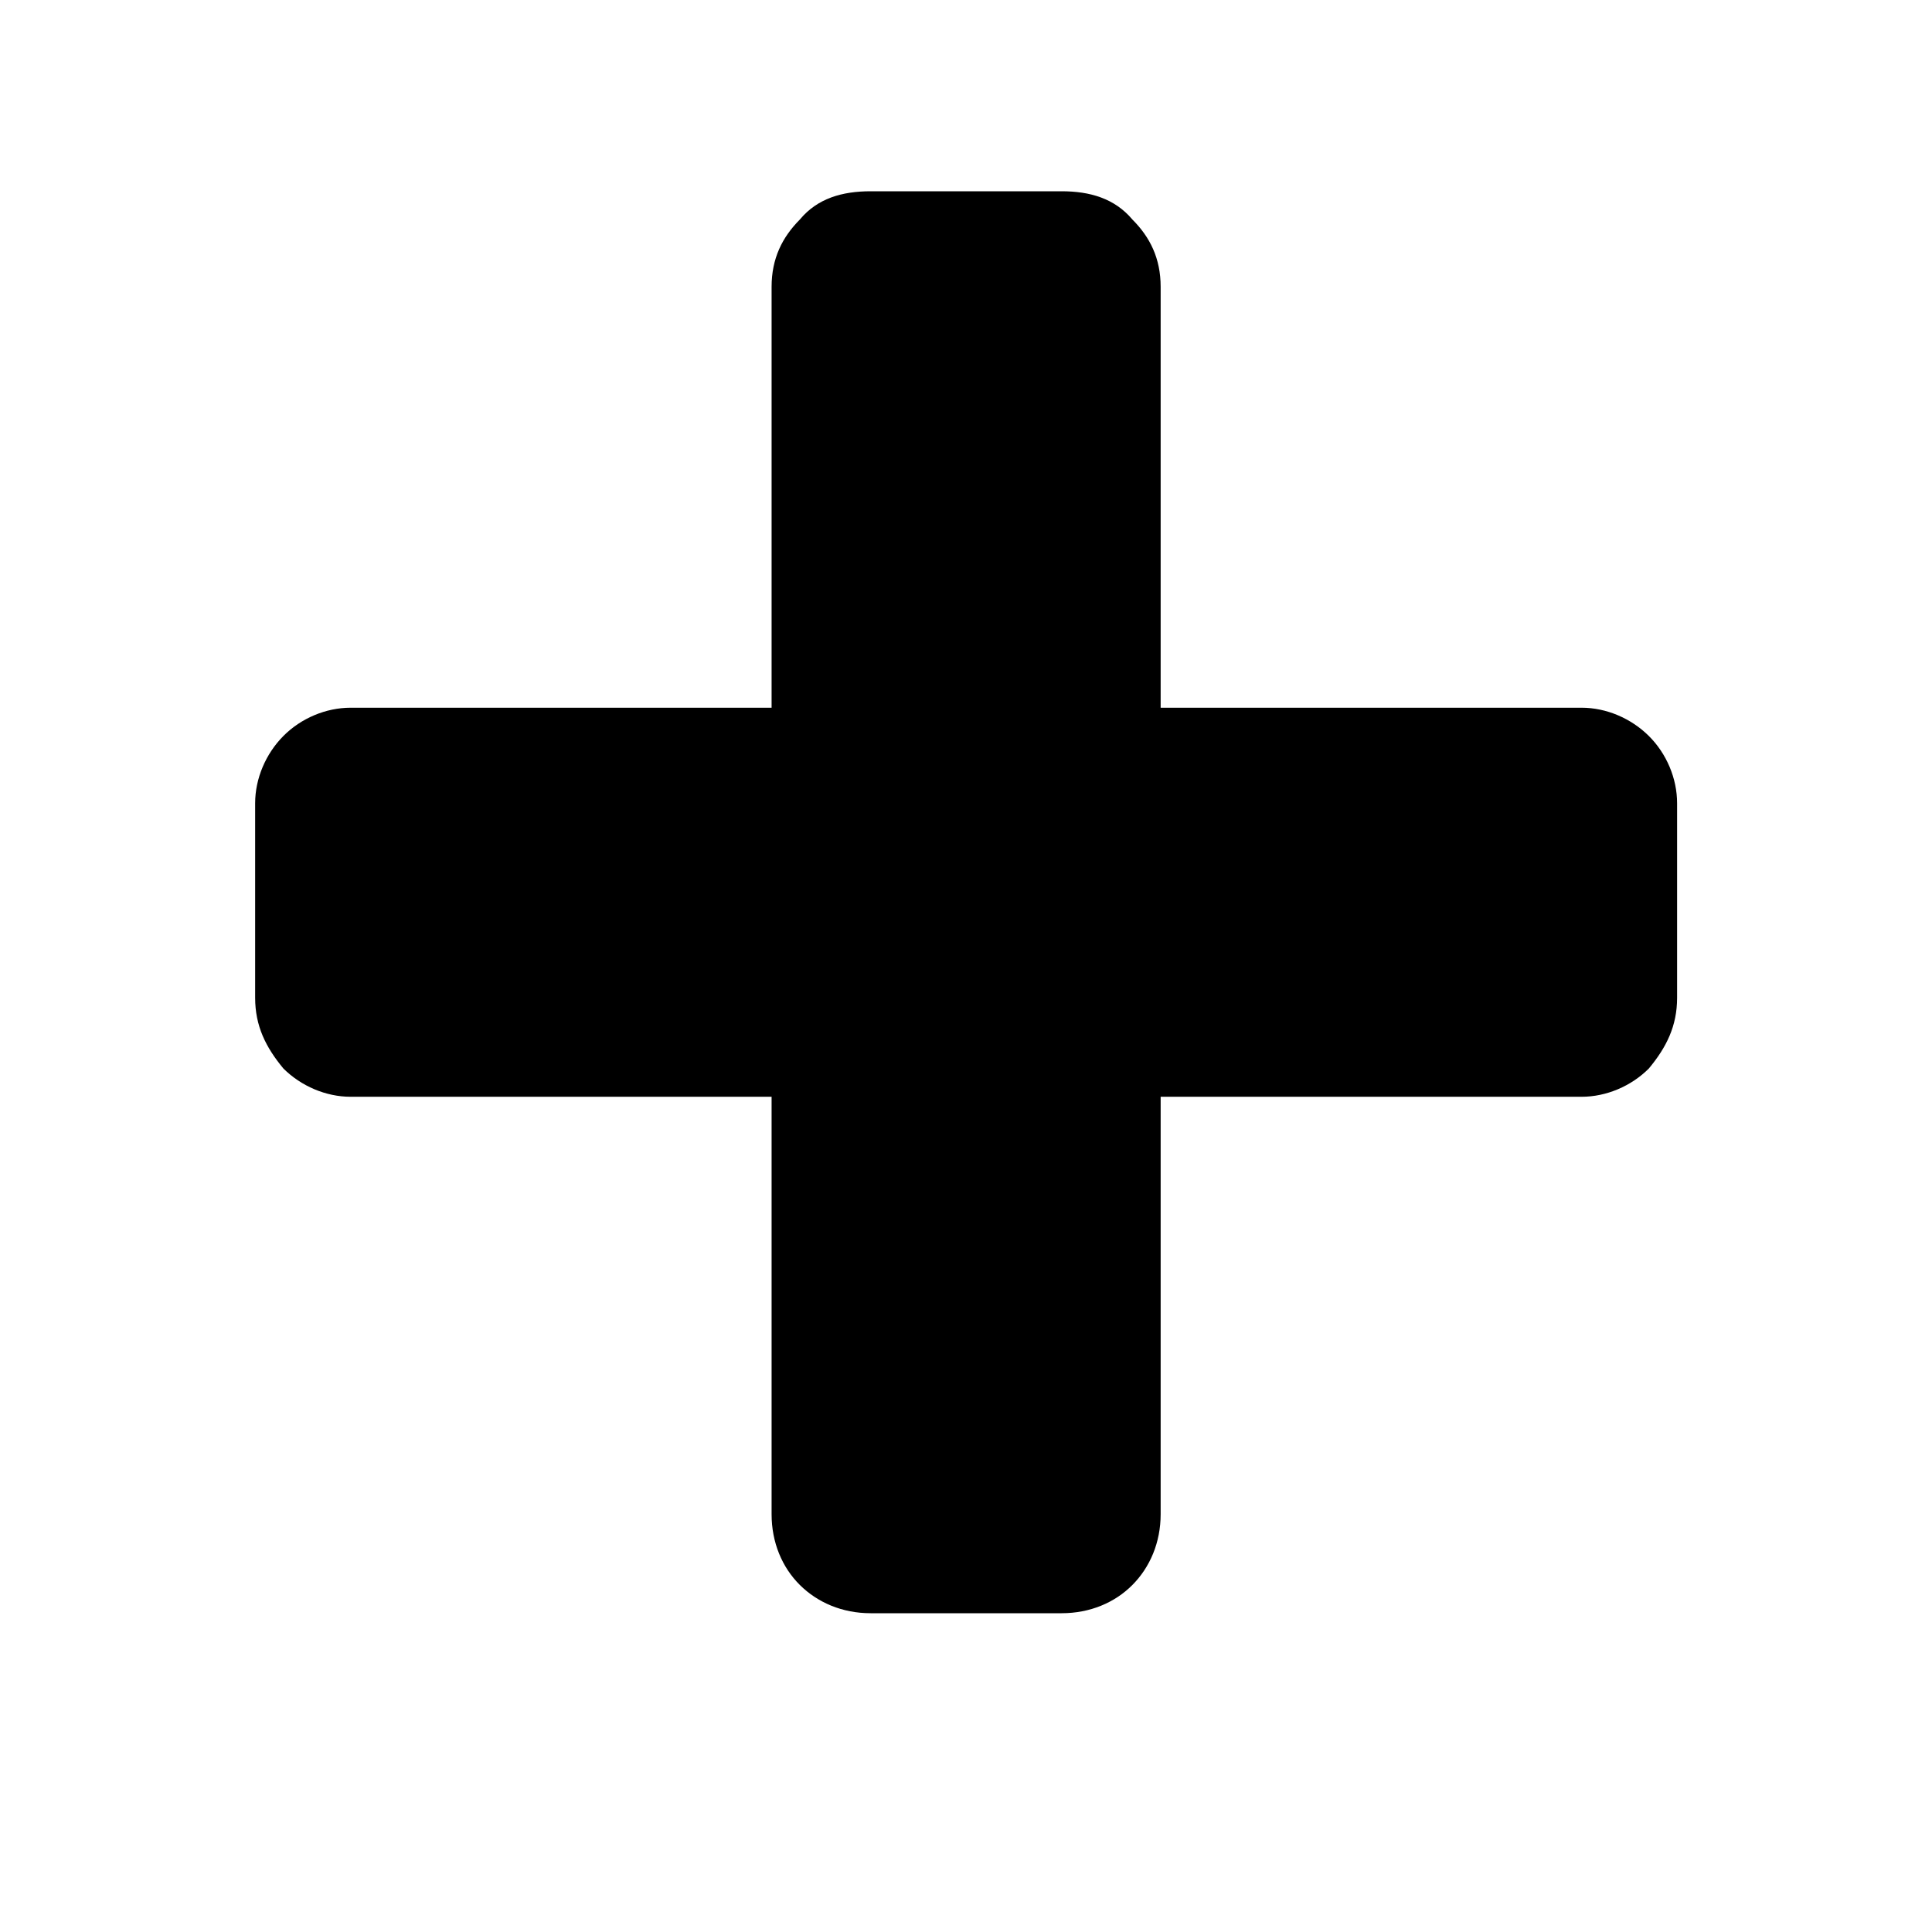 <svg xmlns="http://www.w3.org/2000/svg" id="icon-plus" viewBox="0 0 16 16">
    <path d="M13.889 6.652v1.611c0 0.234-0.088 0.41-0.234 0.586-0.146 0.146-0.352 0.234-0.557 0.234h-3.486v3.457c0 0.234-0.088 0.439-0.234 0.586s-0.352 0.234-0.586 0.234h-1.582c-0.234 0-0.439-0.088-0.586-0.234s-0.234-0.352-0.234-0.586v-3.457h-3.486c-0.205 0-0.41-0.088-0.557-0.234-0.146-0.176-0.234-0.352-0.234-0.586v-1.611c0-0.205 0.088-0.41 0.234-0.557s0.352-0.234 0.557-0.234h3.486v-3.486c0-0.234 0.088-0.41 0.234-0.557 0.146-0.176 0.352-0.234 0.586-0.234h1.582c0.234 0 0.439 0.059 0.586 0.234 0.146 0.146 0.234 0.322 0.234 0.557v3.486h3.486c0.205 0 0.41 0.088 0.557 0.234s0.234 0.352 0.234 0.557z"></path>
</svg>
